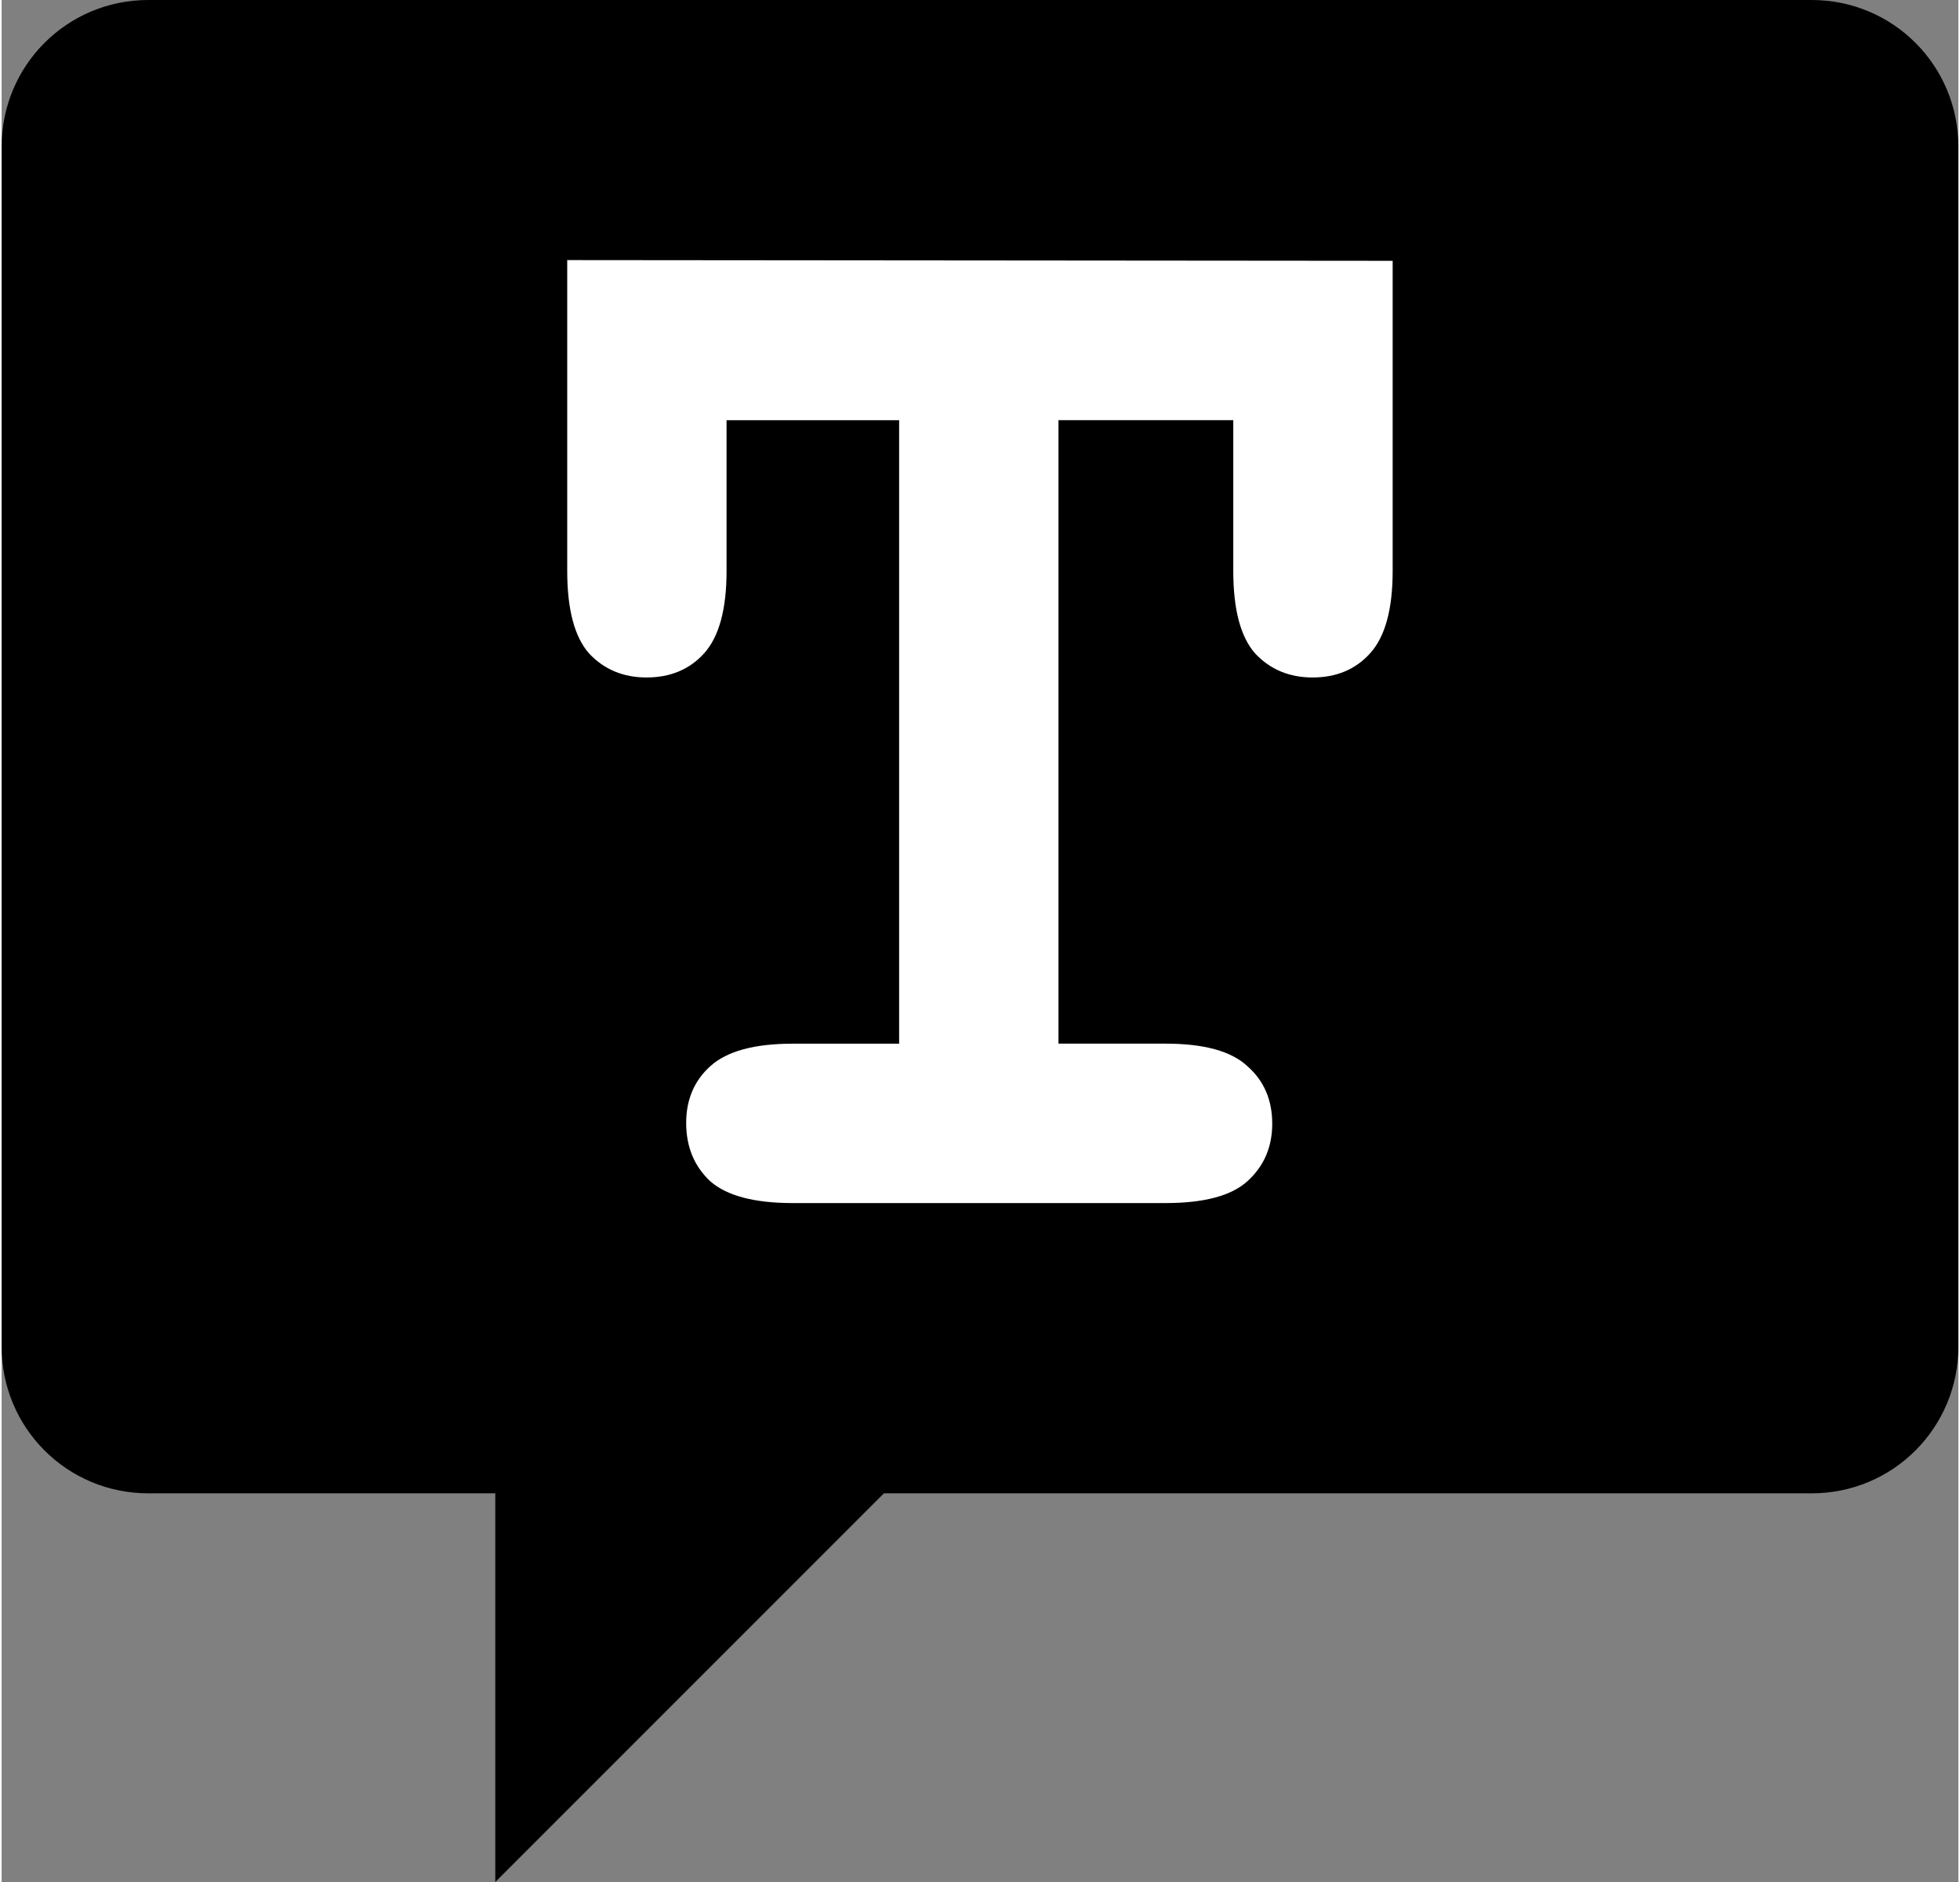 <?xml version="1.0" encoding="UTF-8" standalone="no"?><svg xmlns="http://www.w3.org/2000/svg" width="200" height="192" viewBox="0 0 46.713 44.92"><rect x="0" y="0" width="46.713" height="44.92" fill="#808080" stroke="none"/><title>TypeTip logo</title><path d="M3.5.5c-1.662 0-3 1.338-3 3v28.643c0 1.662 1.338 3 3 3h8.785v8.57l8.57-8.57h22.358c1.662 0 3-1.338 3-3V3.5c0-1.662-1.338-3-3-3H3.5z" fill-rule="evenodd" stroke="#000"/><path d="M25.23 10.03v14.88h2.56q1.374 0 1.95.538.593.52.593 1.373 0 .836-.594 1.374-.576.52-1.95.52h-8.905q-1.373 0-1.967-.52-.575-.538-.575-1.392 0-.835.575-1.354.594-.538 1.967-.538h2.542V10.03h-4.12v3.598q0 1.373-.537 1.967-.52.575-1.374.575-.834 0-1.373-.575-.52-.594-.52-1.967v-7.42l19.706.017v7.403q0 1.374-.54 1.967-.52.575-1.372.575-.835 0-1.373-.575-.52-.593-.52-1.967v-3.6H25.23z" fill="#fff"/></svg>